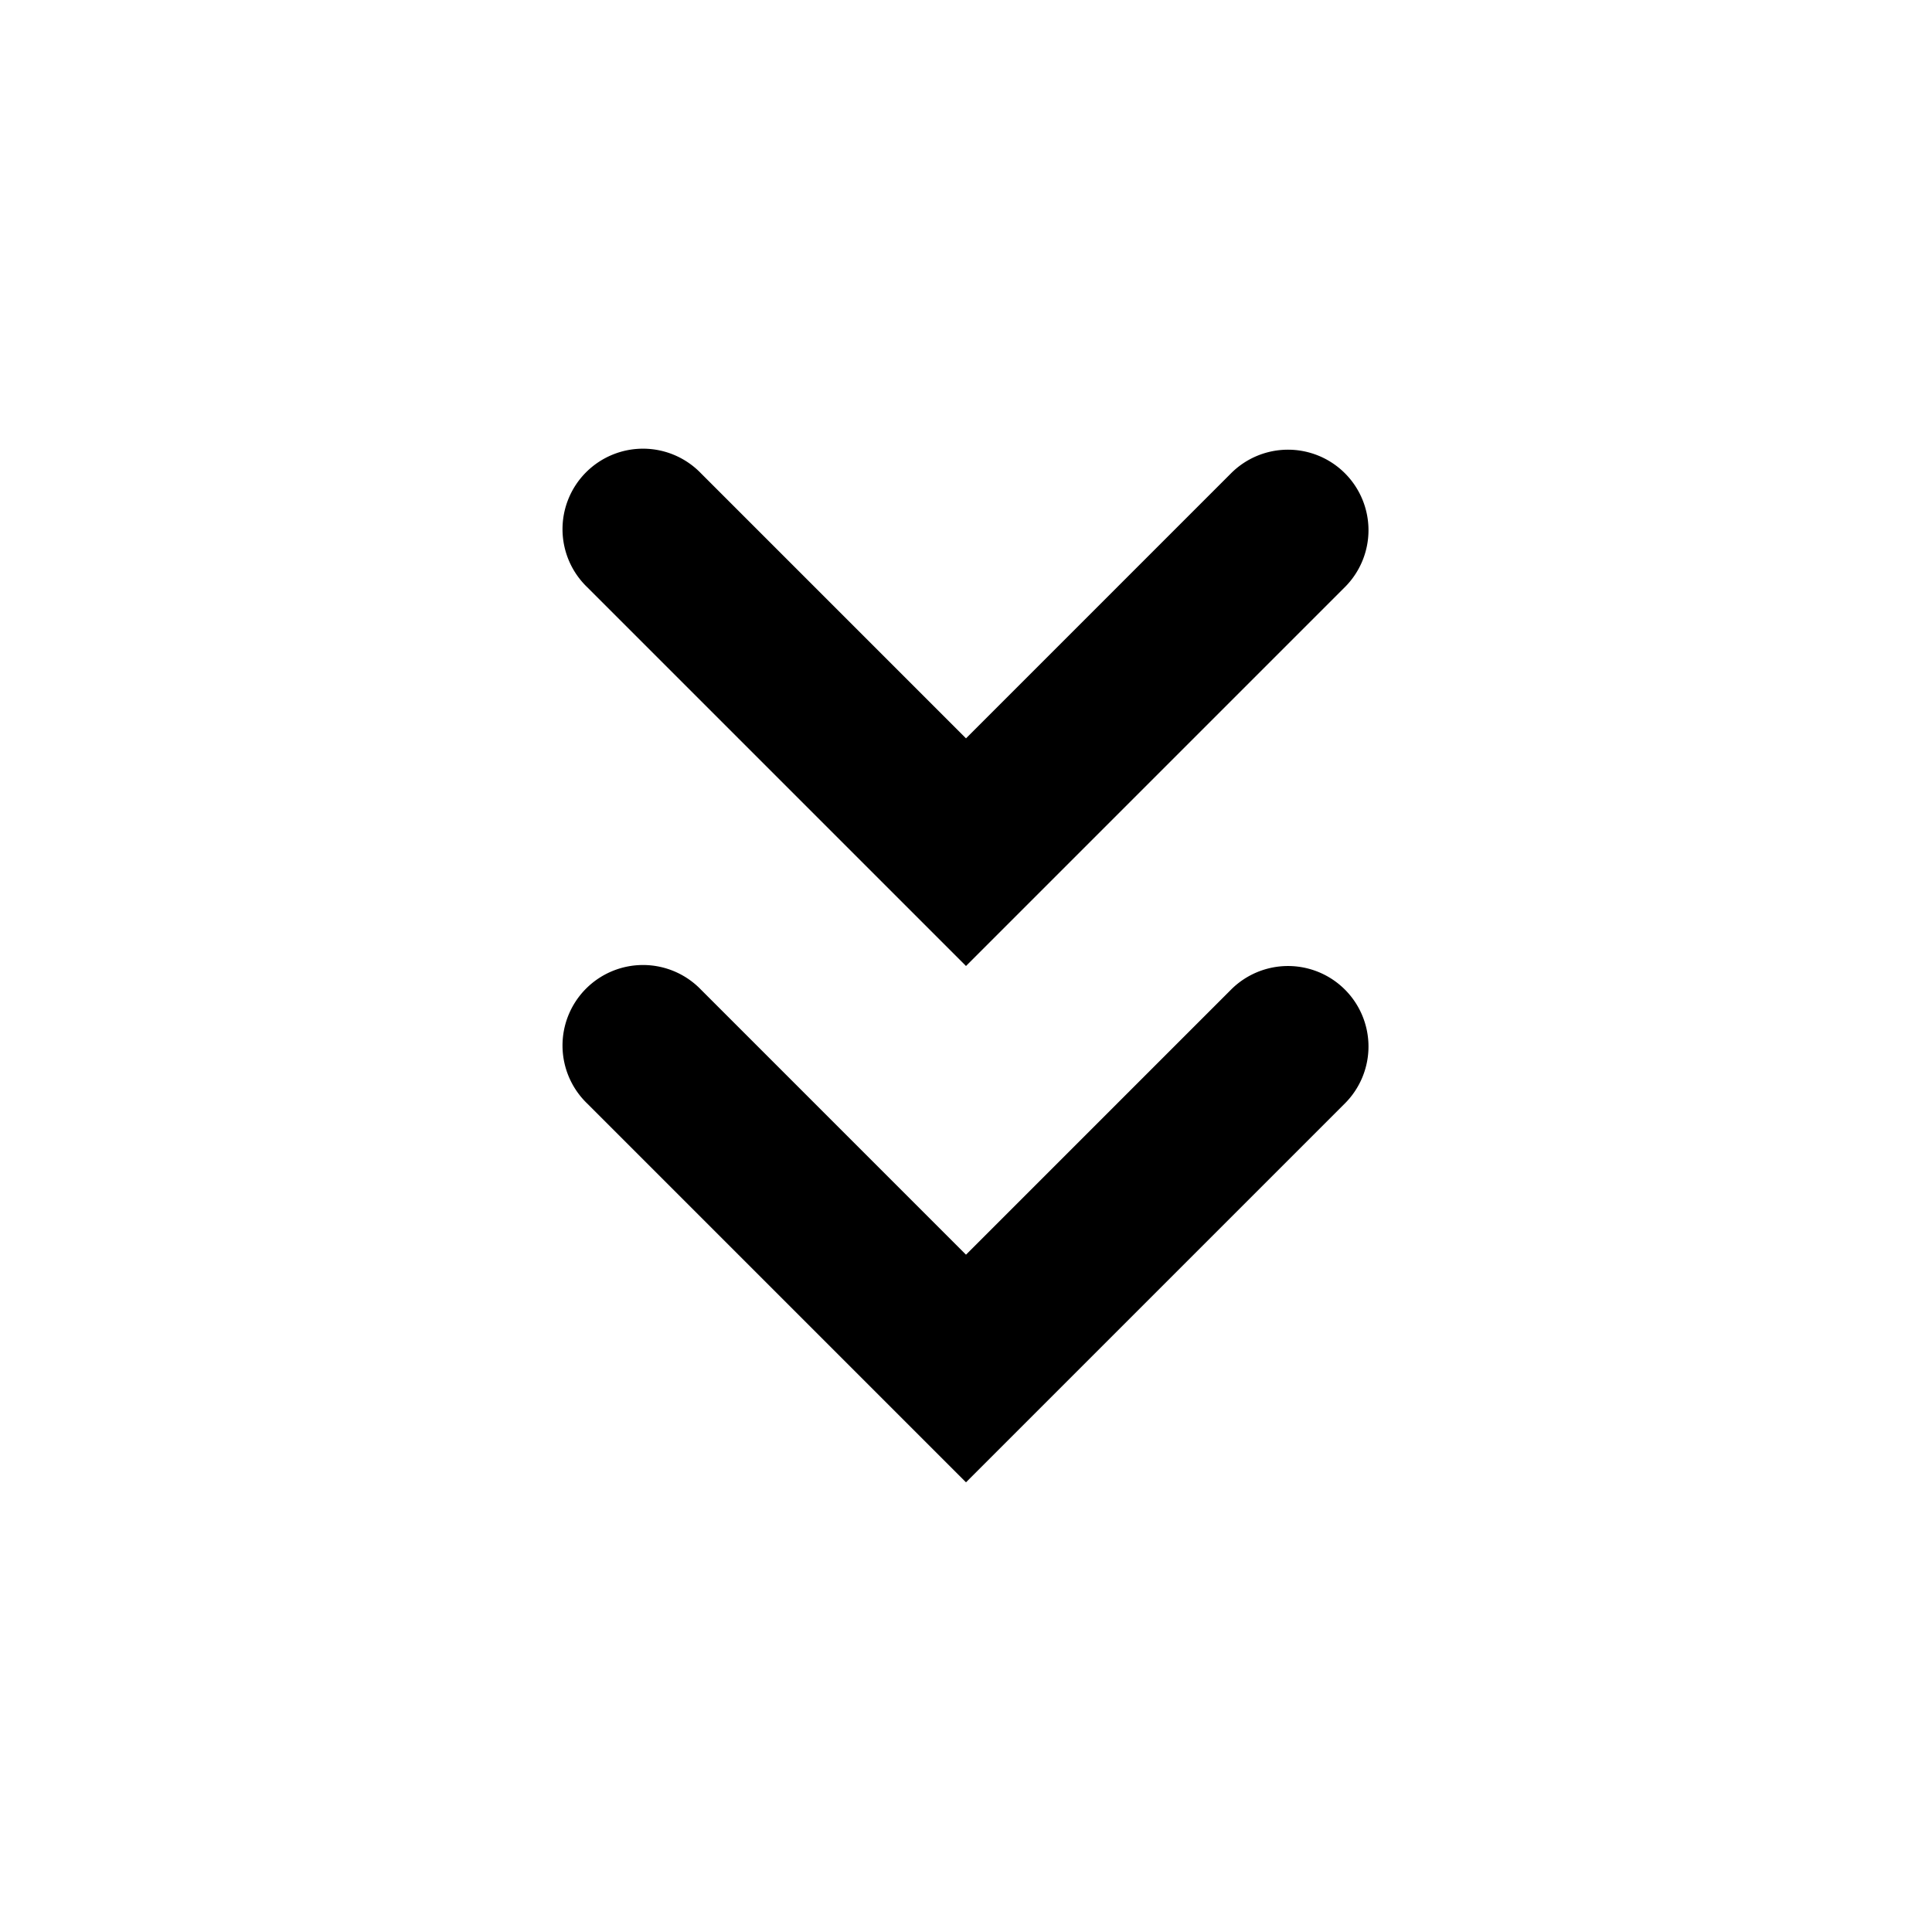 <svg xmlns="http://www.w3.org/2000/svg" xmlns:xlink="http://www.w3.org/1999/xlink" width="24" height="24" viewBox="0 0 24 24"><g fill="currentColor" fill-rule="evenodd" clip-rule="evenodd"><path d="M16.707 5.879a1 1 0 0 1 0 1.414L12 12L7.293 7.293a1 1 0 1 1 1.414-1.414L12 9.172l3.293-3.293a1 1 0 0 1 1.414 0"/><path d="M16.707 12.293a1 1 0 0 1 0 1.414L12 18.414l-4.707-4.707a1 1 0 1 1 1.414-1.414L12 15.586l3.293-3.293a1 1 0 0 1 1.414 0"/></g></svg>